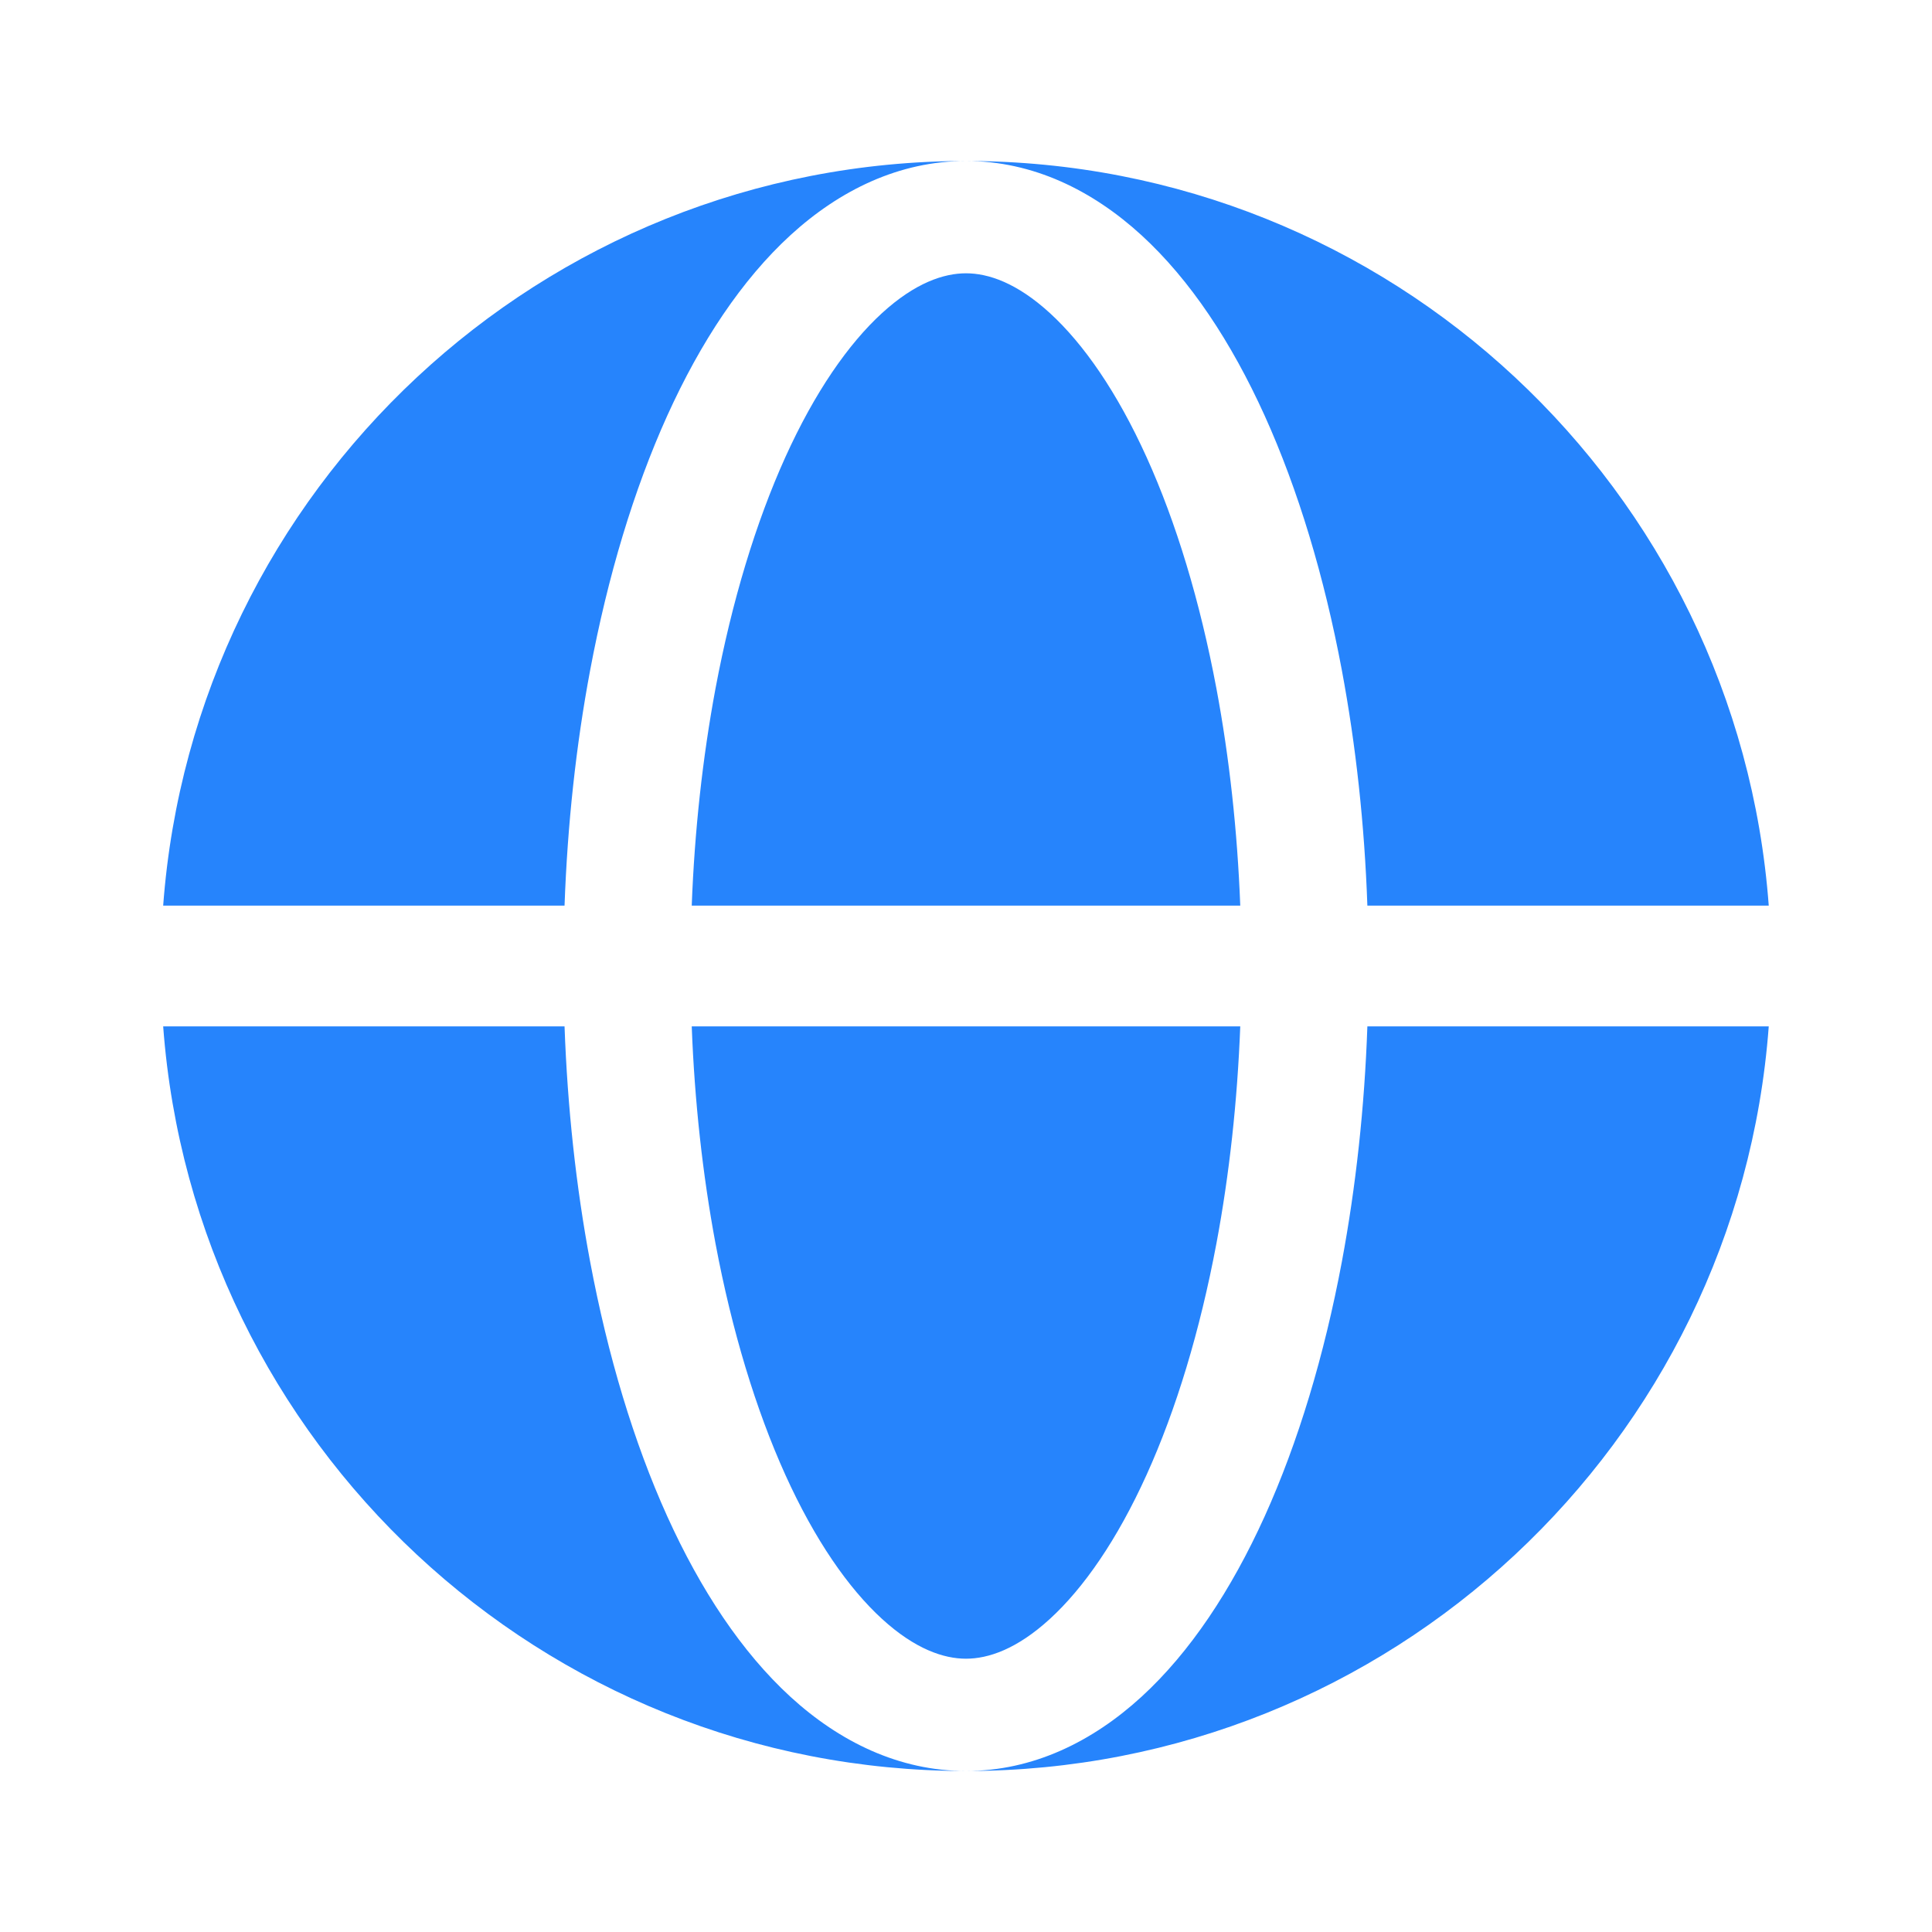 <svg width="24" height="24" viewBox="0 0 24 24" fill="none" xmlns="http://www.w3.org/2000/svg">
    <path fill-rule="evenodd" clip-rule="evenodd" d="M2.027 11.25C2.411 6.077 6.729 2 12 2C11.169 2 10.429 2.364 9.82 2.921C9.215 3.475 8.703 4.249 8.289 5.163C7.873 6.083 7.55 7.159 7.331 8.326C7.155 9.262 7.049 10.248 7.013 11.25H2.027ZM2.027 12.75H7.013C7.049 13.752 7.155 14.738 7.331 15.674C7.55 16.841 7.873 17.917 8.289 18.837C8.703 19.751 9.215 20.525 9.82 21.079C10.429 21.636 11.169 22 12 22C6.729 22 2.411 17.923 2.027 12.75Z" fill="#2684FC"/>
    <path d="M12 3.395C11.725 3.395 11.369 3.512 10.956 3.89C10.54 4.271 10.123 4.868 9.755 5.681C9.39 6.489 9.093 7.464 8.888 8.554C8.728 9.412 8.628 10.322 8.593 11.25H15.407C15.371 10.322 15.272 9.412 15.111 8.554C14.906 7.464 14.61 6.489 14.244 5.681C13.876 4.868 13.459 4.271 13.043 3.89C12.63 3.512 12.275 3.395 12 3.395Z" fill="#2684FC"/>
    <path d="M8.888 15.446C9.093 16.536 9.39 17.511 9.755 18.319C10.123 19.132 10.54 19.729 10.956 20.11C11.369 20.488 11.725 20.605 12 20.605C12.275 20.605 12.63 20.488 13.043 20.11C13.459 19.729 13.876 19.132 14.244 18.319C14.61 17.511 14.906 16.536 15.111 15.446C15.272 14.588 15.371 13.678 15.407 12.75H8.593C8.628 13.678 8.728 14.588 8.888 15.446Z" fill="#2684FC"/>
    <path d="M12 2C12.831 2 13.57 2.364 14.179 2.921C14.784 3.475 15.296 4.249 15.71 5.163C16.126 6.083 16.45 7.159 16.669 8.326C16.844 9.262 16.951 10.248 16.986 11.25H21.972C21.588 6.077 17.27 2 12 2Z" fill="#2684FC"/>
    <path d="M16.669 15.674C16.45 16.841 16.126 17.917 15.71 18.837C15.296 19.751 14.784 20.525 14.179 21.079C13.57 21.636 12.831 22 12 22C17.27 22 21.588 17.923 21.972 12.75H16.986C16.951 13.752 16.844 14.738 16.669 15.674Z" fill="#2684FC"/>
</svg>
